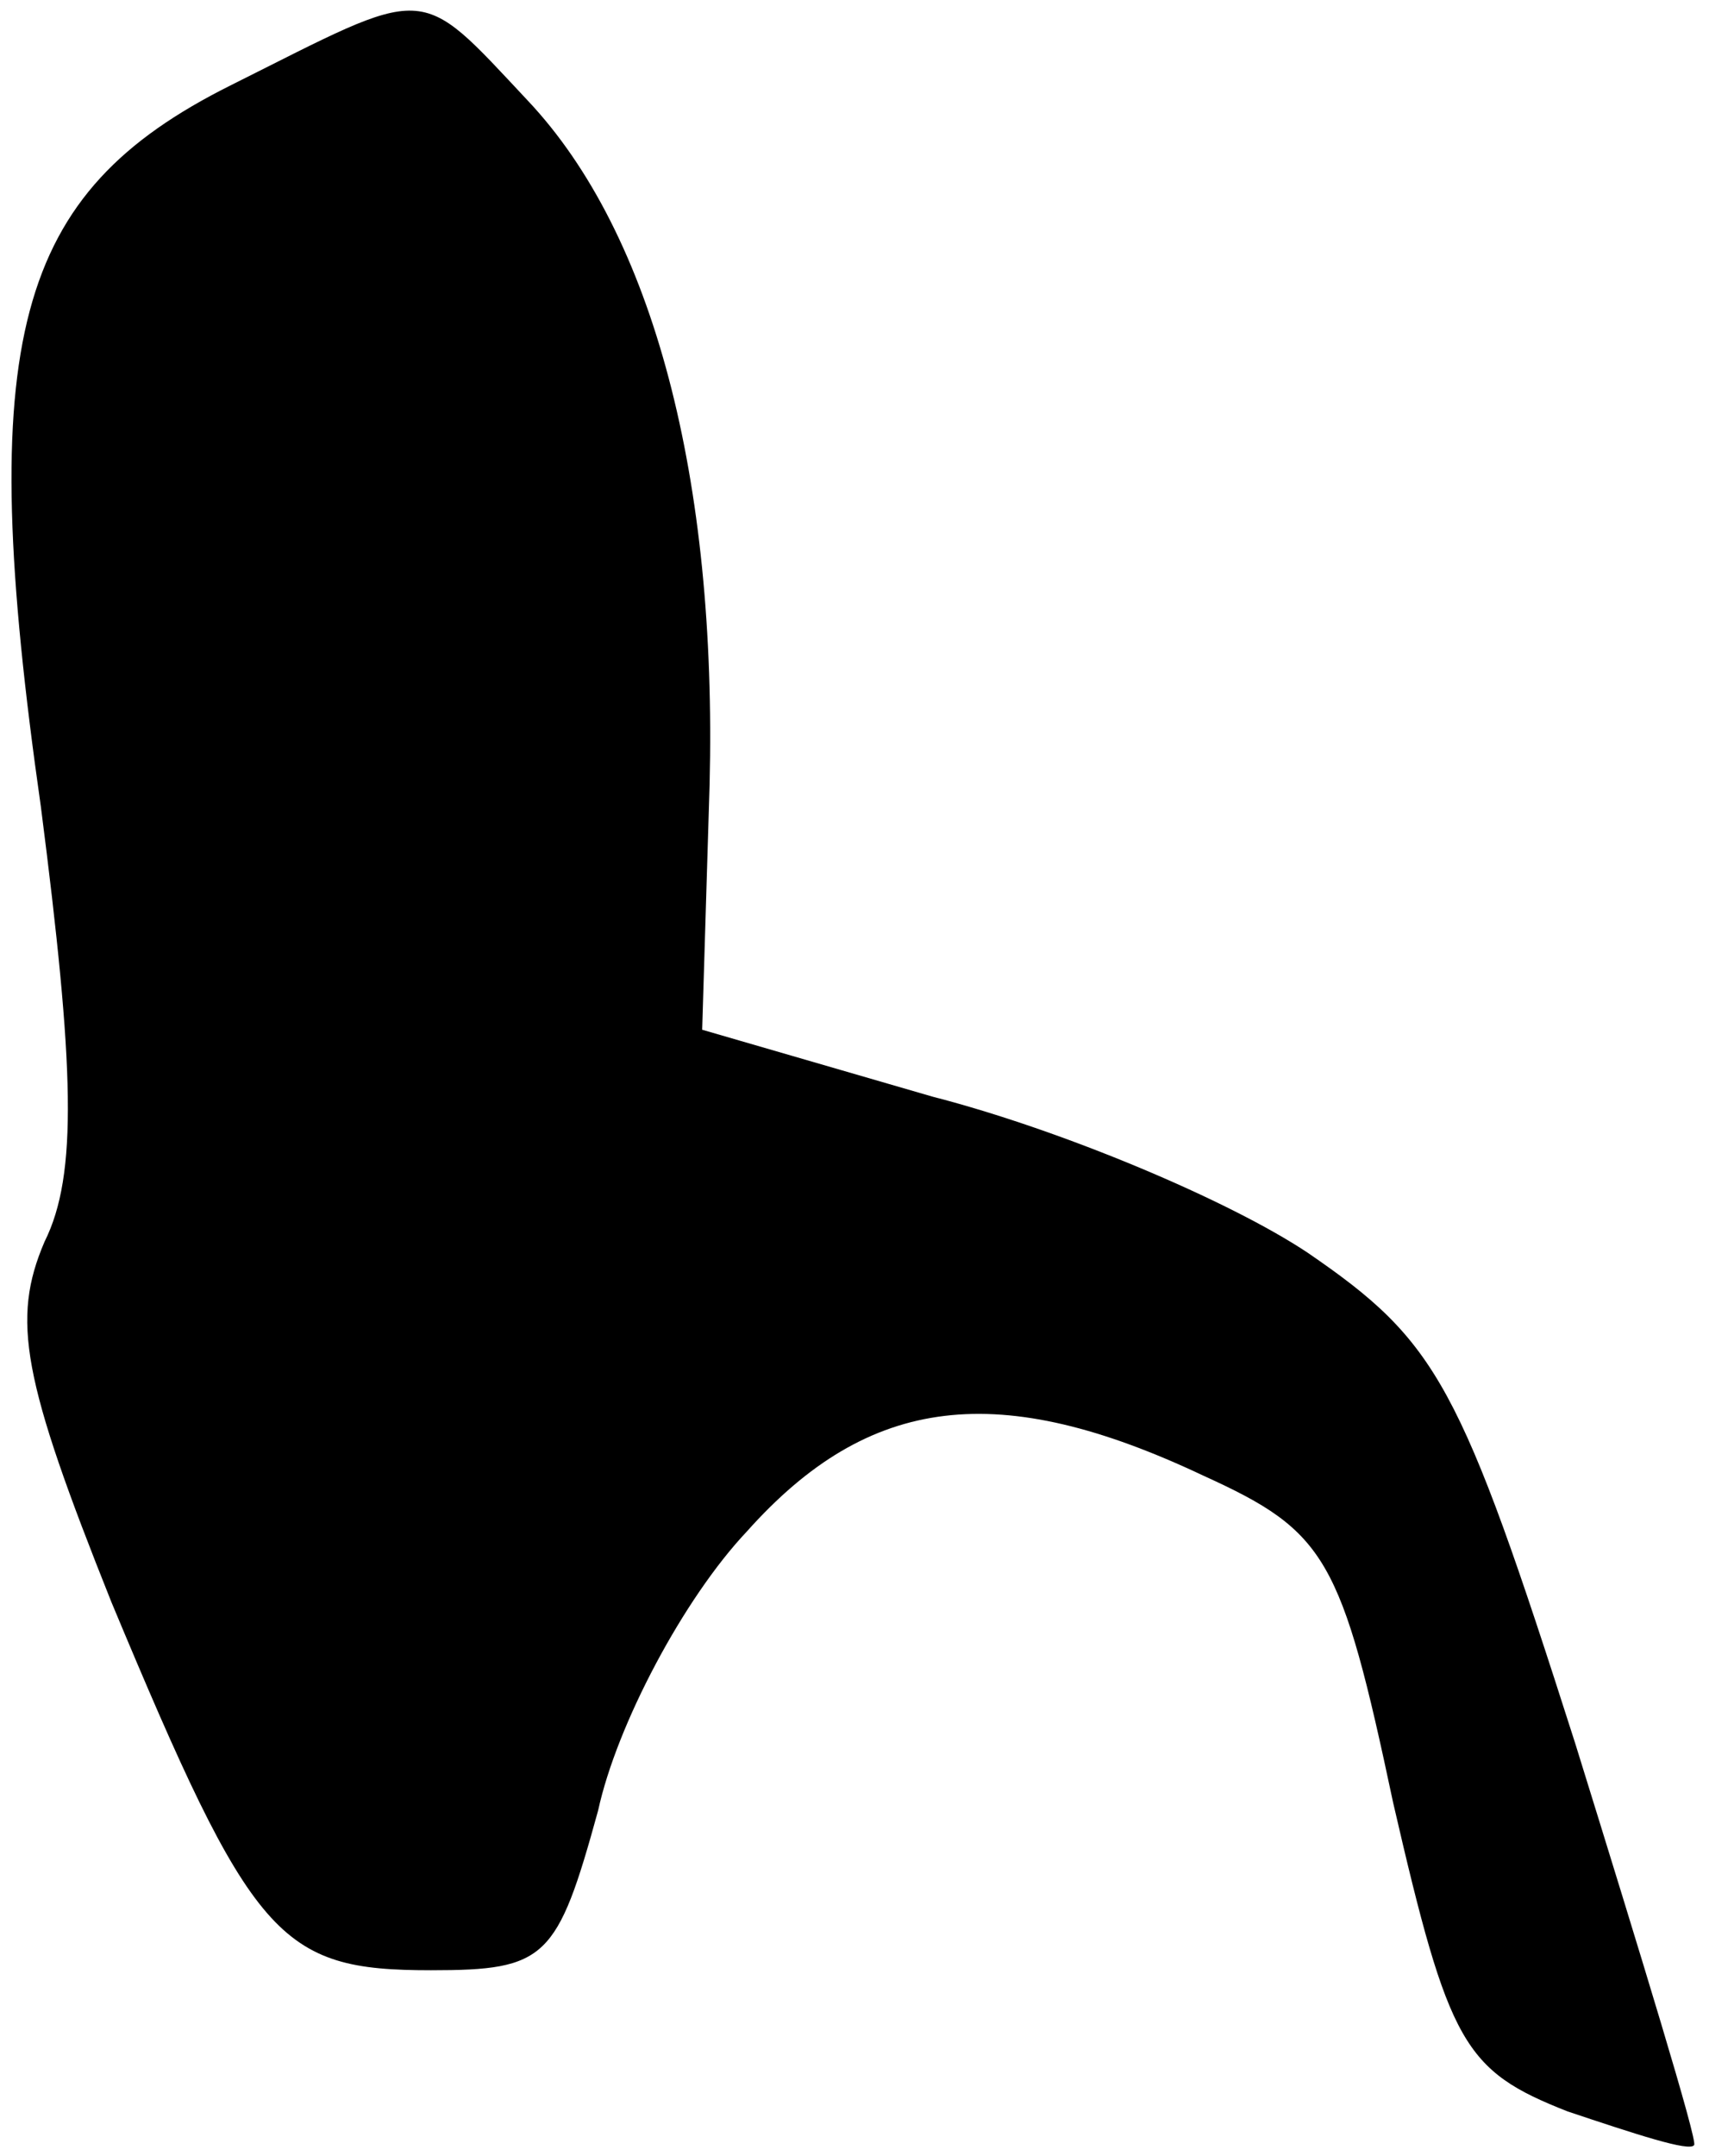 <?xml version="1.0" standalone="no"?>
<!DOCTYPE svg PUBLIC "-//W3C//DTD SVG 20010904//EN"
 "http://www.w3.org/TR/2001/REC-SVG-20010904/DTD/svg10.dtd">
<svg version="1.0" xmlns="http://www.w3.org/2000/svg"
 width="46pt" height="58pt" viewBox="0 0 46 58"
 preserveAspectRatio="xMidYMid meet">
<g transform="translate(0,58) scale(0.1,-0.1)"
fill="#000000" stroke="none">
<path fill="#000000" stroke="none" d="M62 557 c-58 -29 -69 -68 -51 -194 9
-70 10 -99 1 -117 -9 -21 -6 -37 18 -97 38 -91 45 -99 86 -99 31 0 34 3 45 43
5 23 23 57 40 75 33 37 68 41 123 15 33 -15 37 -22 51 -88 15 -65 19 -72 47
-83 18 -6 33 -11 34 -9 1 1 -14 50 -32 108 -31 97 -37 108 -72 132 -21 14 -66
33 -101 42 l-62 18 2 66 c2 82 -15 148 -49 184 -30 32 -26 31 -80 4z"/>
</g>
</svg>
